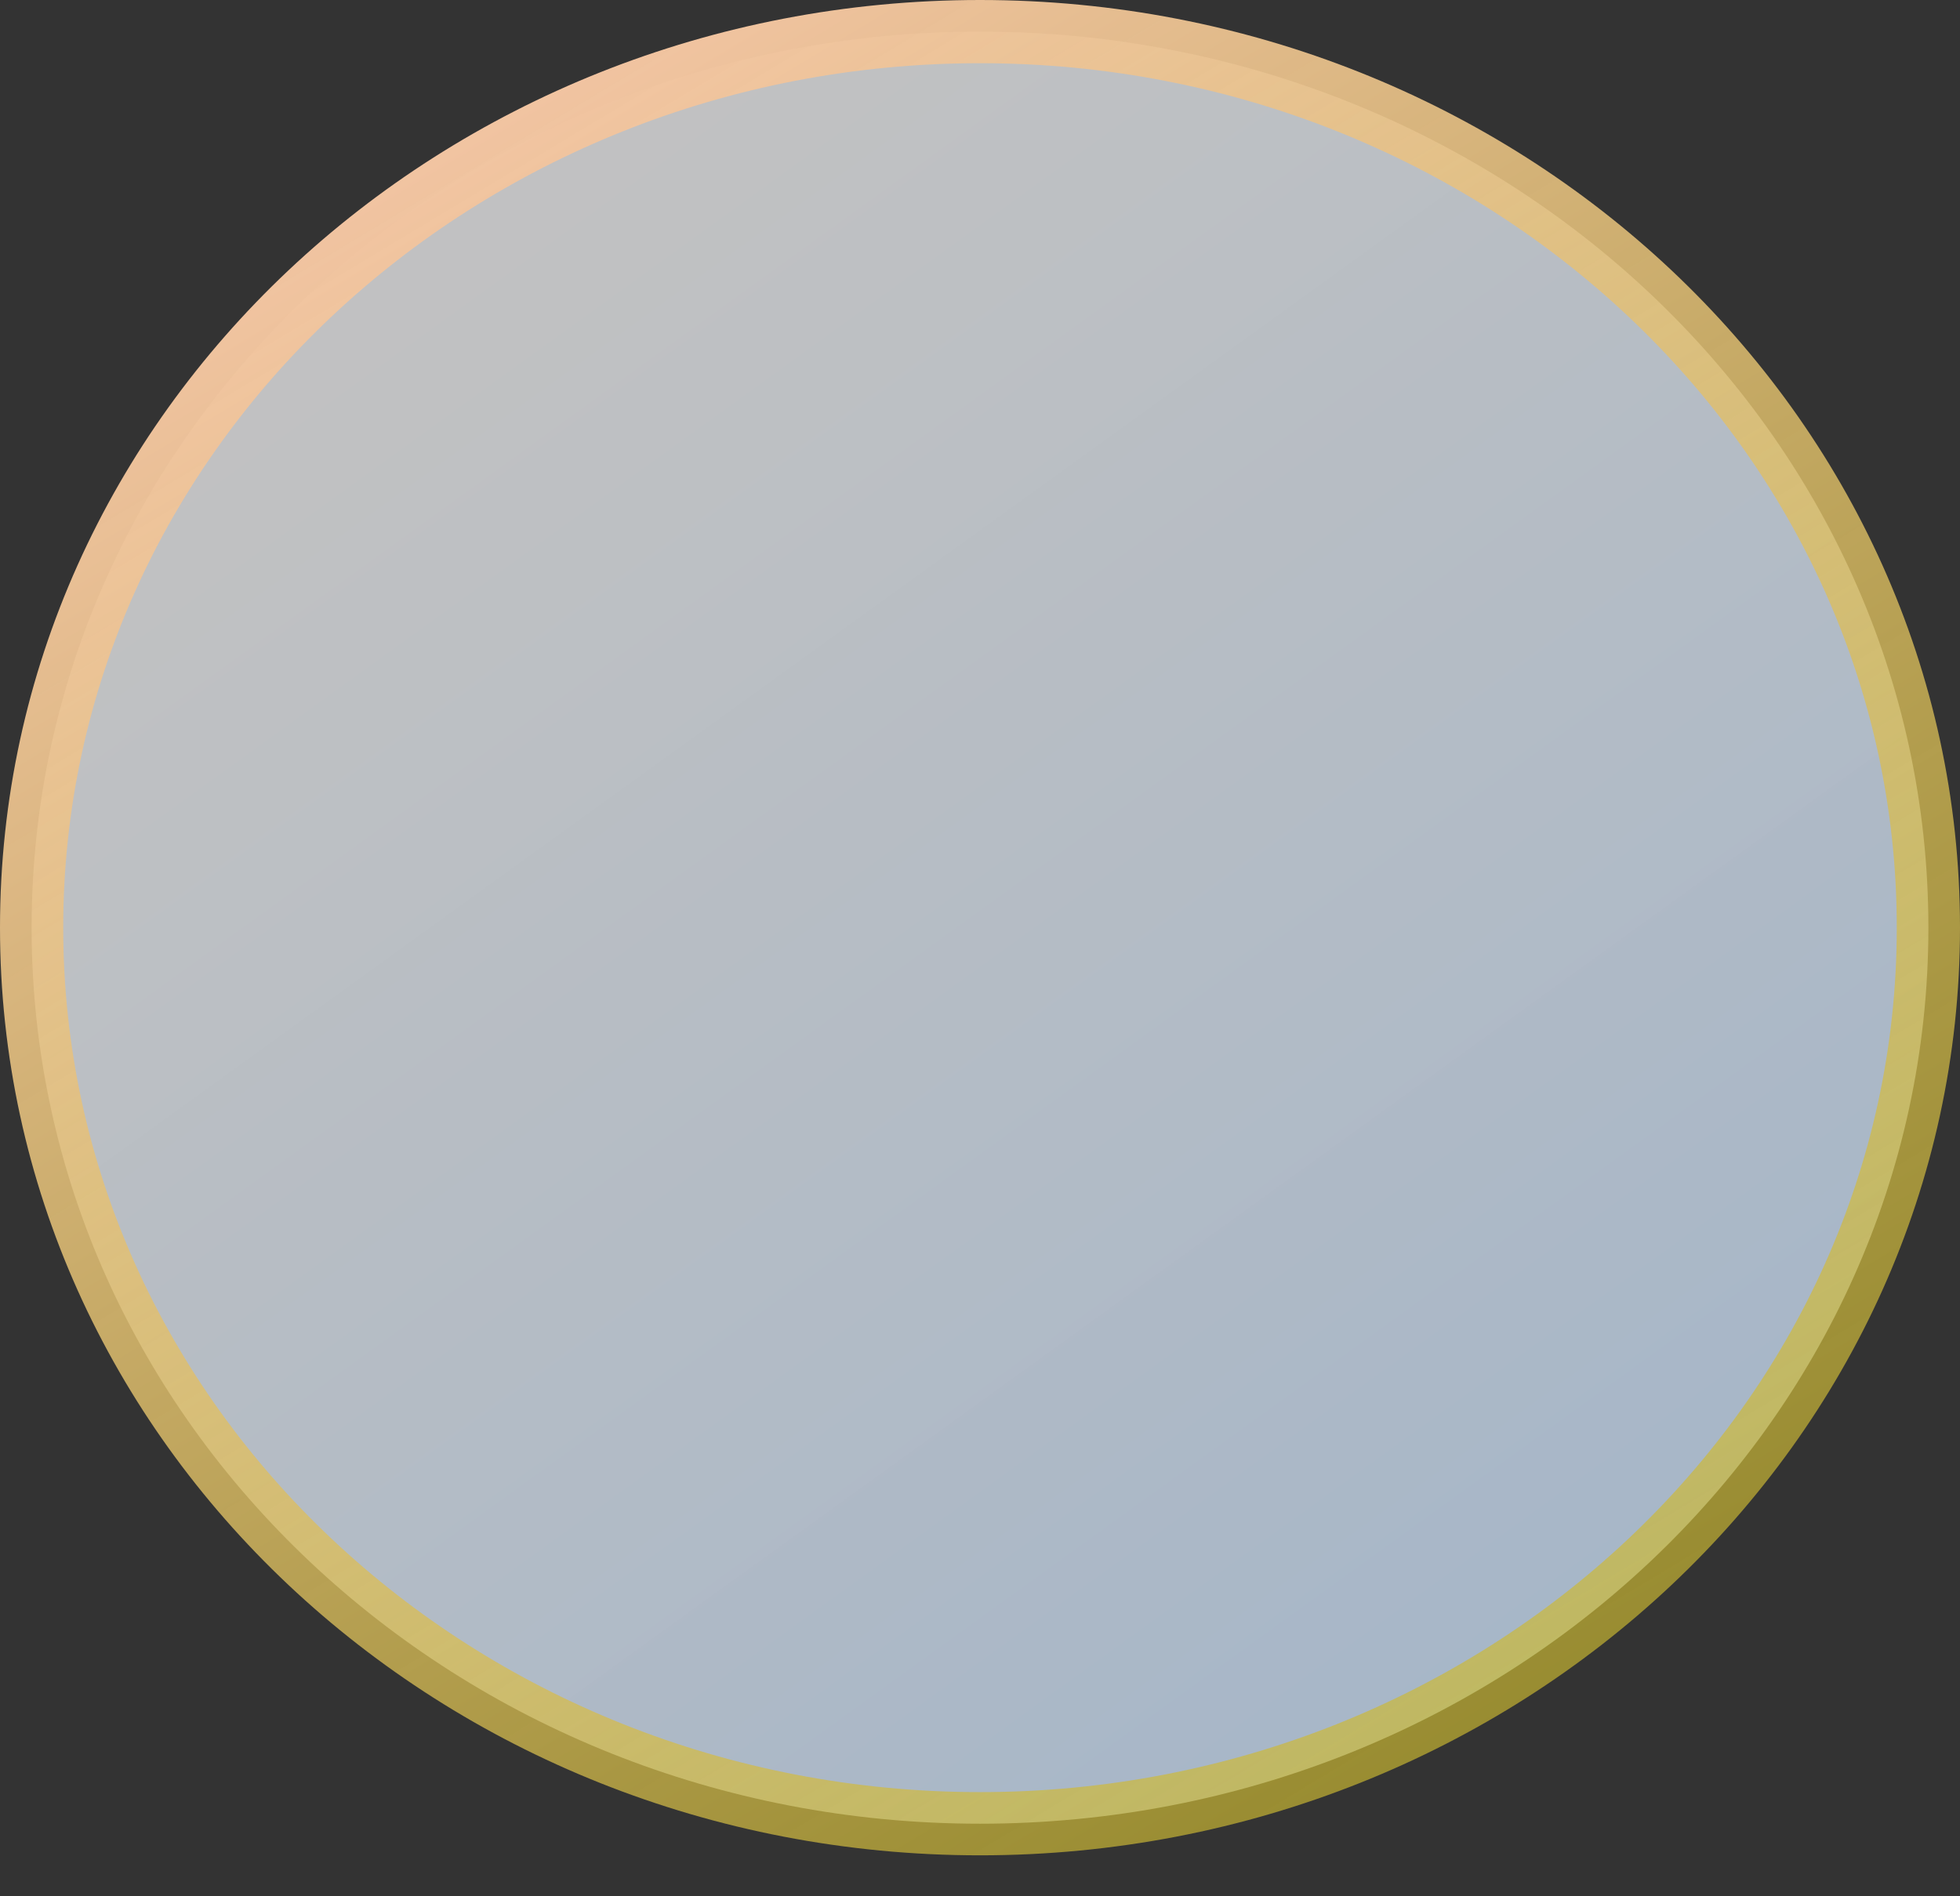 <svg width="31" height="30" viewBox="0 0 31 30" fill="none" xmlns="http://www.w3.org/2000/svg">
<rect x="0" y="0" width="31" height="30" fill="#333333" stroke="none"/>
<path d="M15.5 0.5C23.756 0.5 30.5 6.82 30.5 14.676C30.5 22.532 23.756 28.852 15.5 28.852C7.244 28.852 0.5 22.532 0.5 14.676C0.5 6.82 7.244 0.5 15.5 0.5Z" fill="url(#paint0_linear_496_730)" stroke="url(#paint1_linear_496_730)"/>
<defs>
<linearGradient id="paint0_linear_496_730" x1="8.5" y1="2.415" x2="25.194" y2="25.523" gradientUnits="userSpaceOnUse">
<stop stop-color="white" stop-opacity="0.7"/>
<stop offset="1" stop-color="#CDE2FA" stop-opacity="0.75"/>
</linearGradient>
<linearGradient id="paint1_linear_496_730" x1="8.5" y1="1" x2="25.5" y2="29.255" gradientUnits="userSpaceOnUse">
<stop stop-color="#F3C5A4"/>
<stop offset="1" stop-color="#C7B726" stop-opacity="0.64"/>
</linearGradient>
</defs>
</svg>
